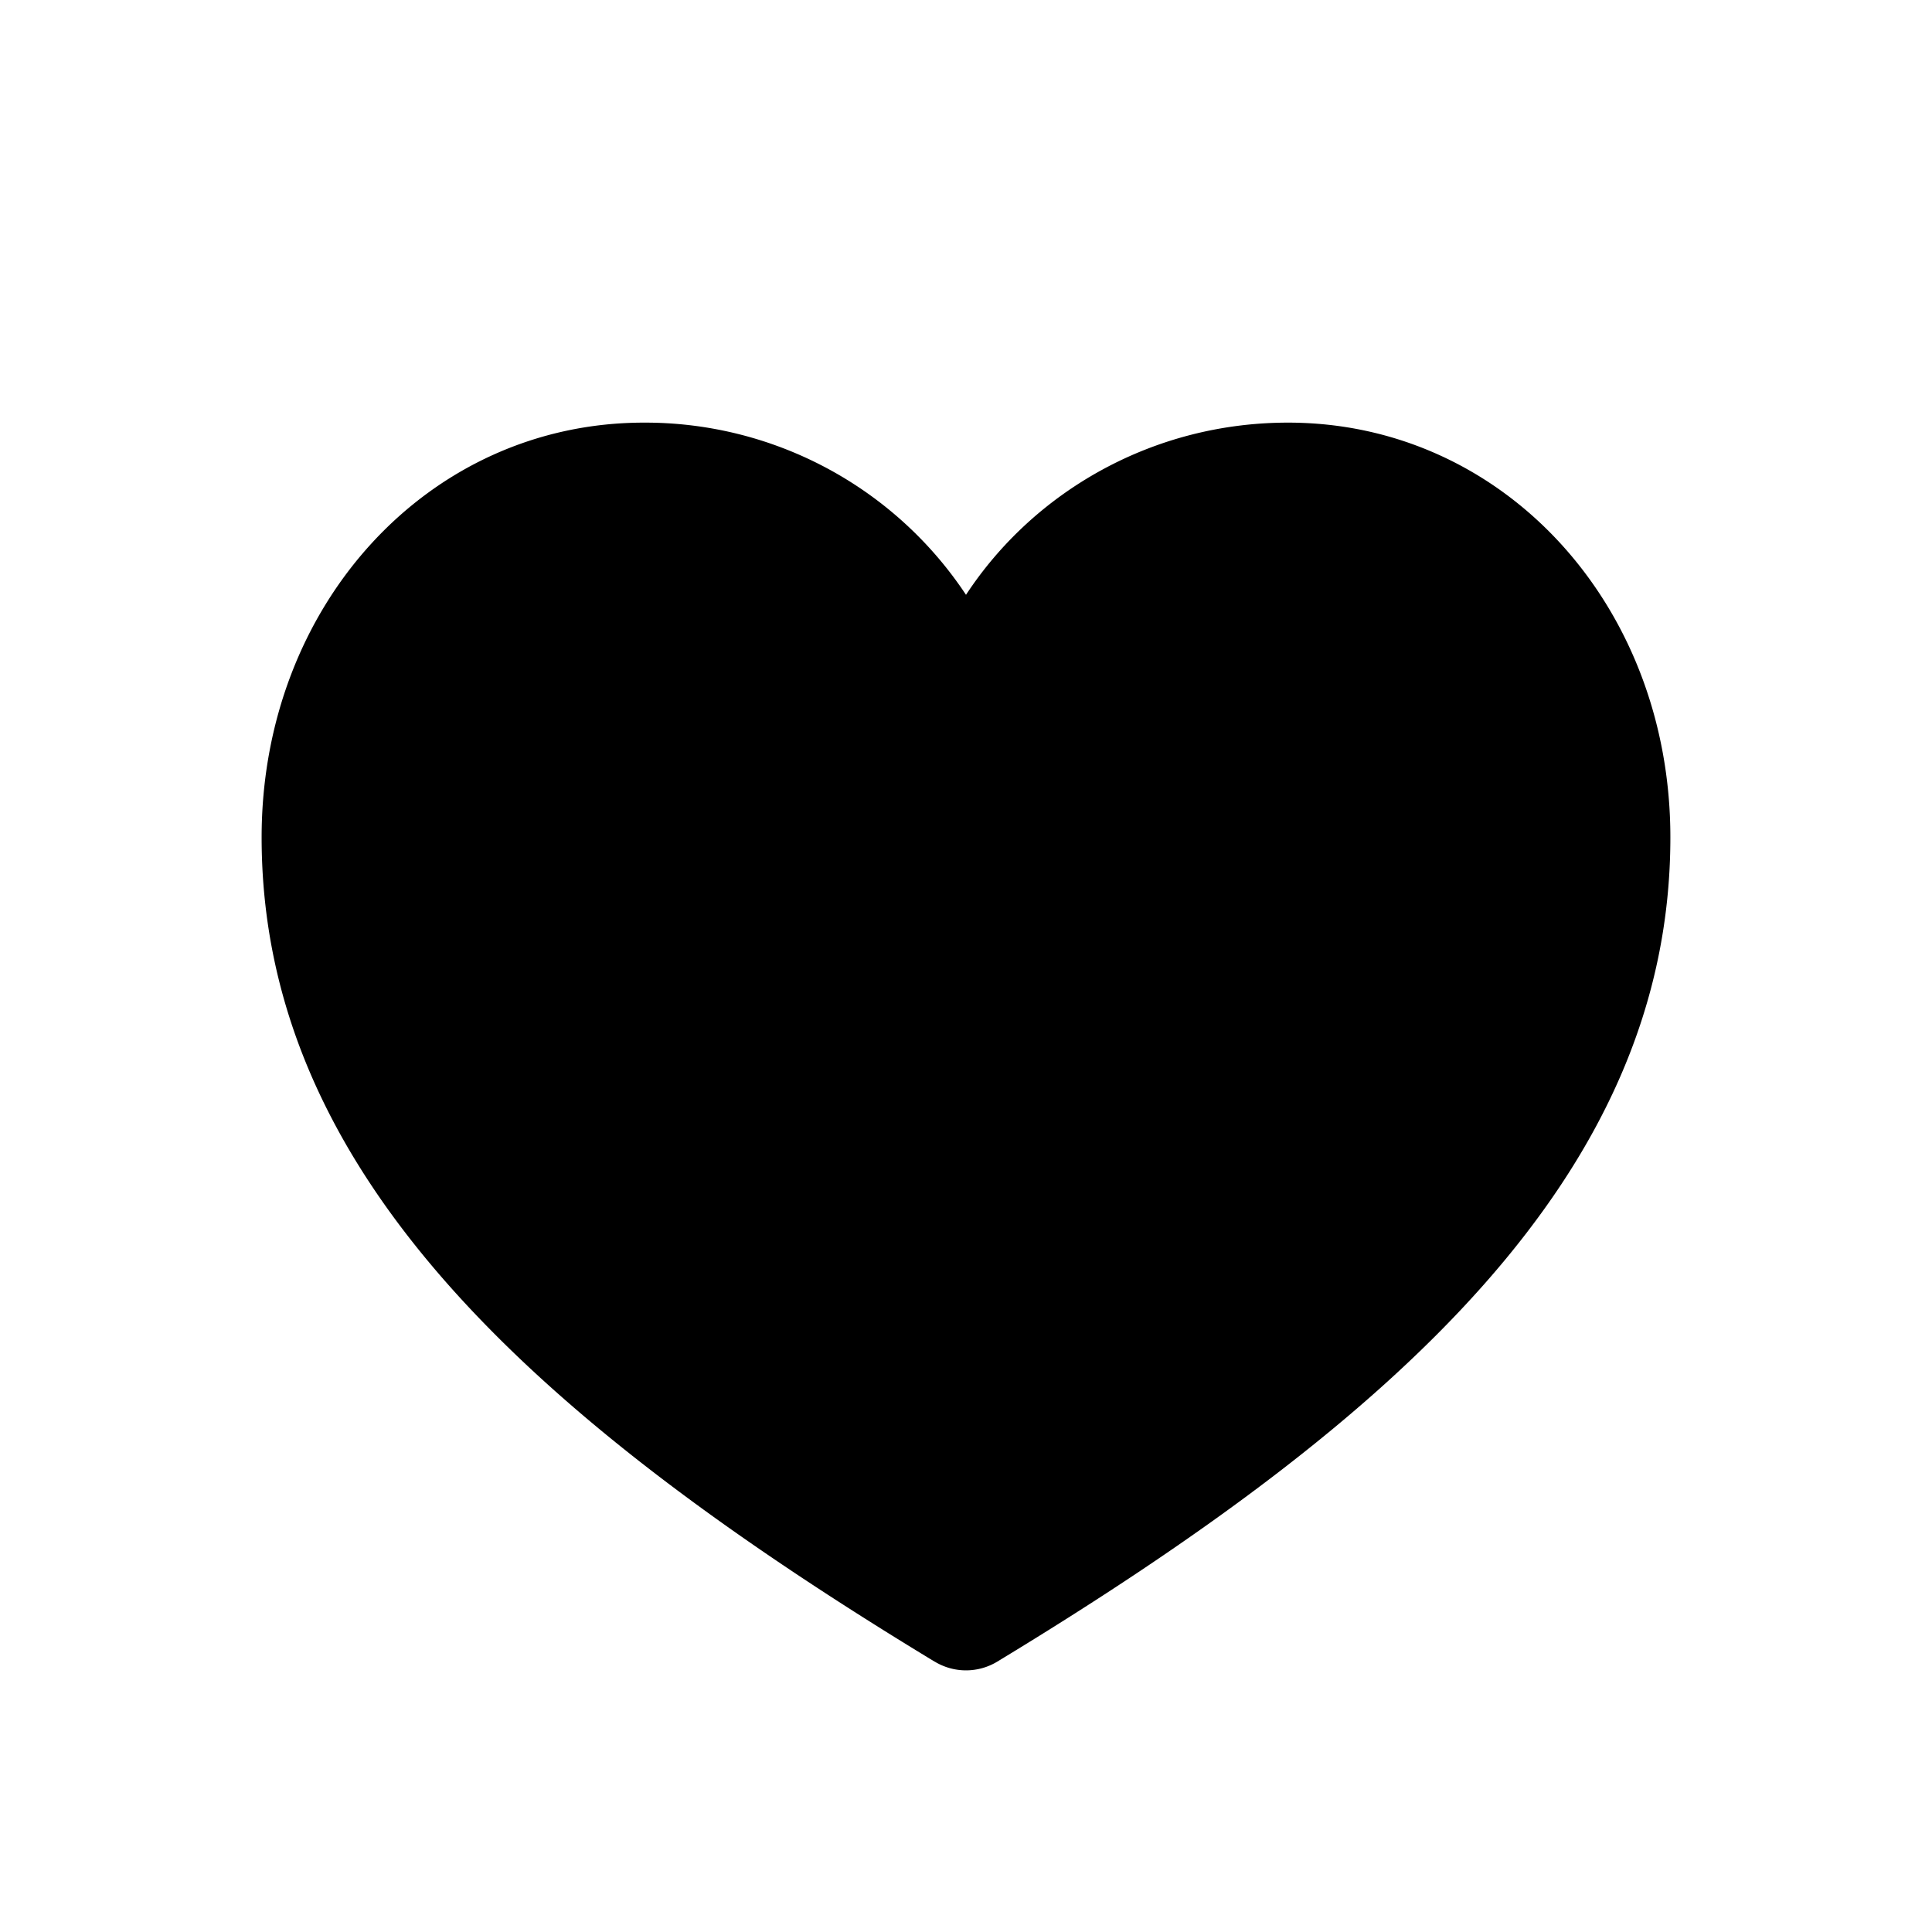 <svg id="heartFilled" xmlns="http://www.w3.org/2000/svg" fill="none" viewBox="0 0 24 24"><path fill="currentColor" fill-rule="evenodd" d="M11.611 20.641a.75.75 0 0 0 .778 0c4.98-3.019 8.361-6.07 8.361-10.239 0-2.882-2.07-5.152-4.75-5.152-1.67 0-3.152.848-4 2.139A4.78 4.78 0 0 0 8 5.25c-2.68 0-4.75 2.27-4.75 5.152 0 4.168 3.38 7.22 8.361 10.24" clip-rule="evenodd" /></svg>